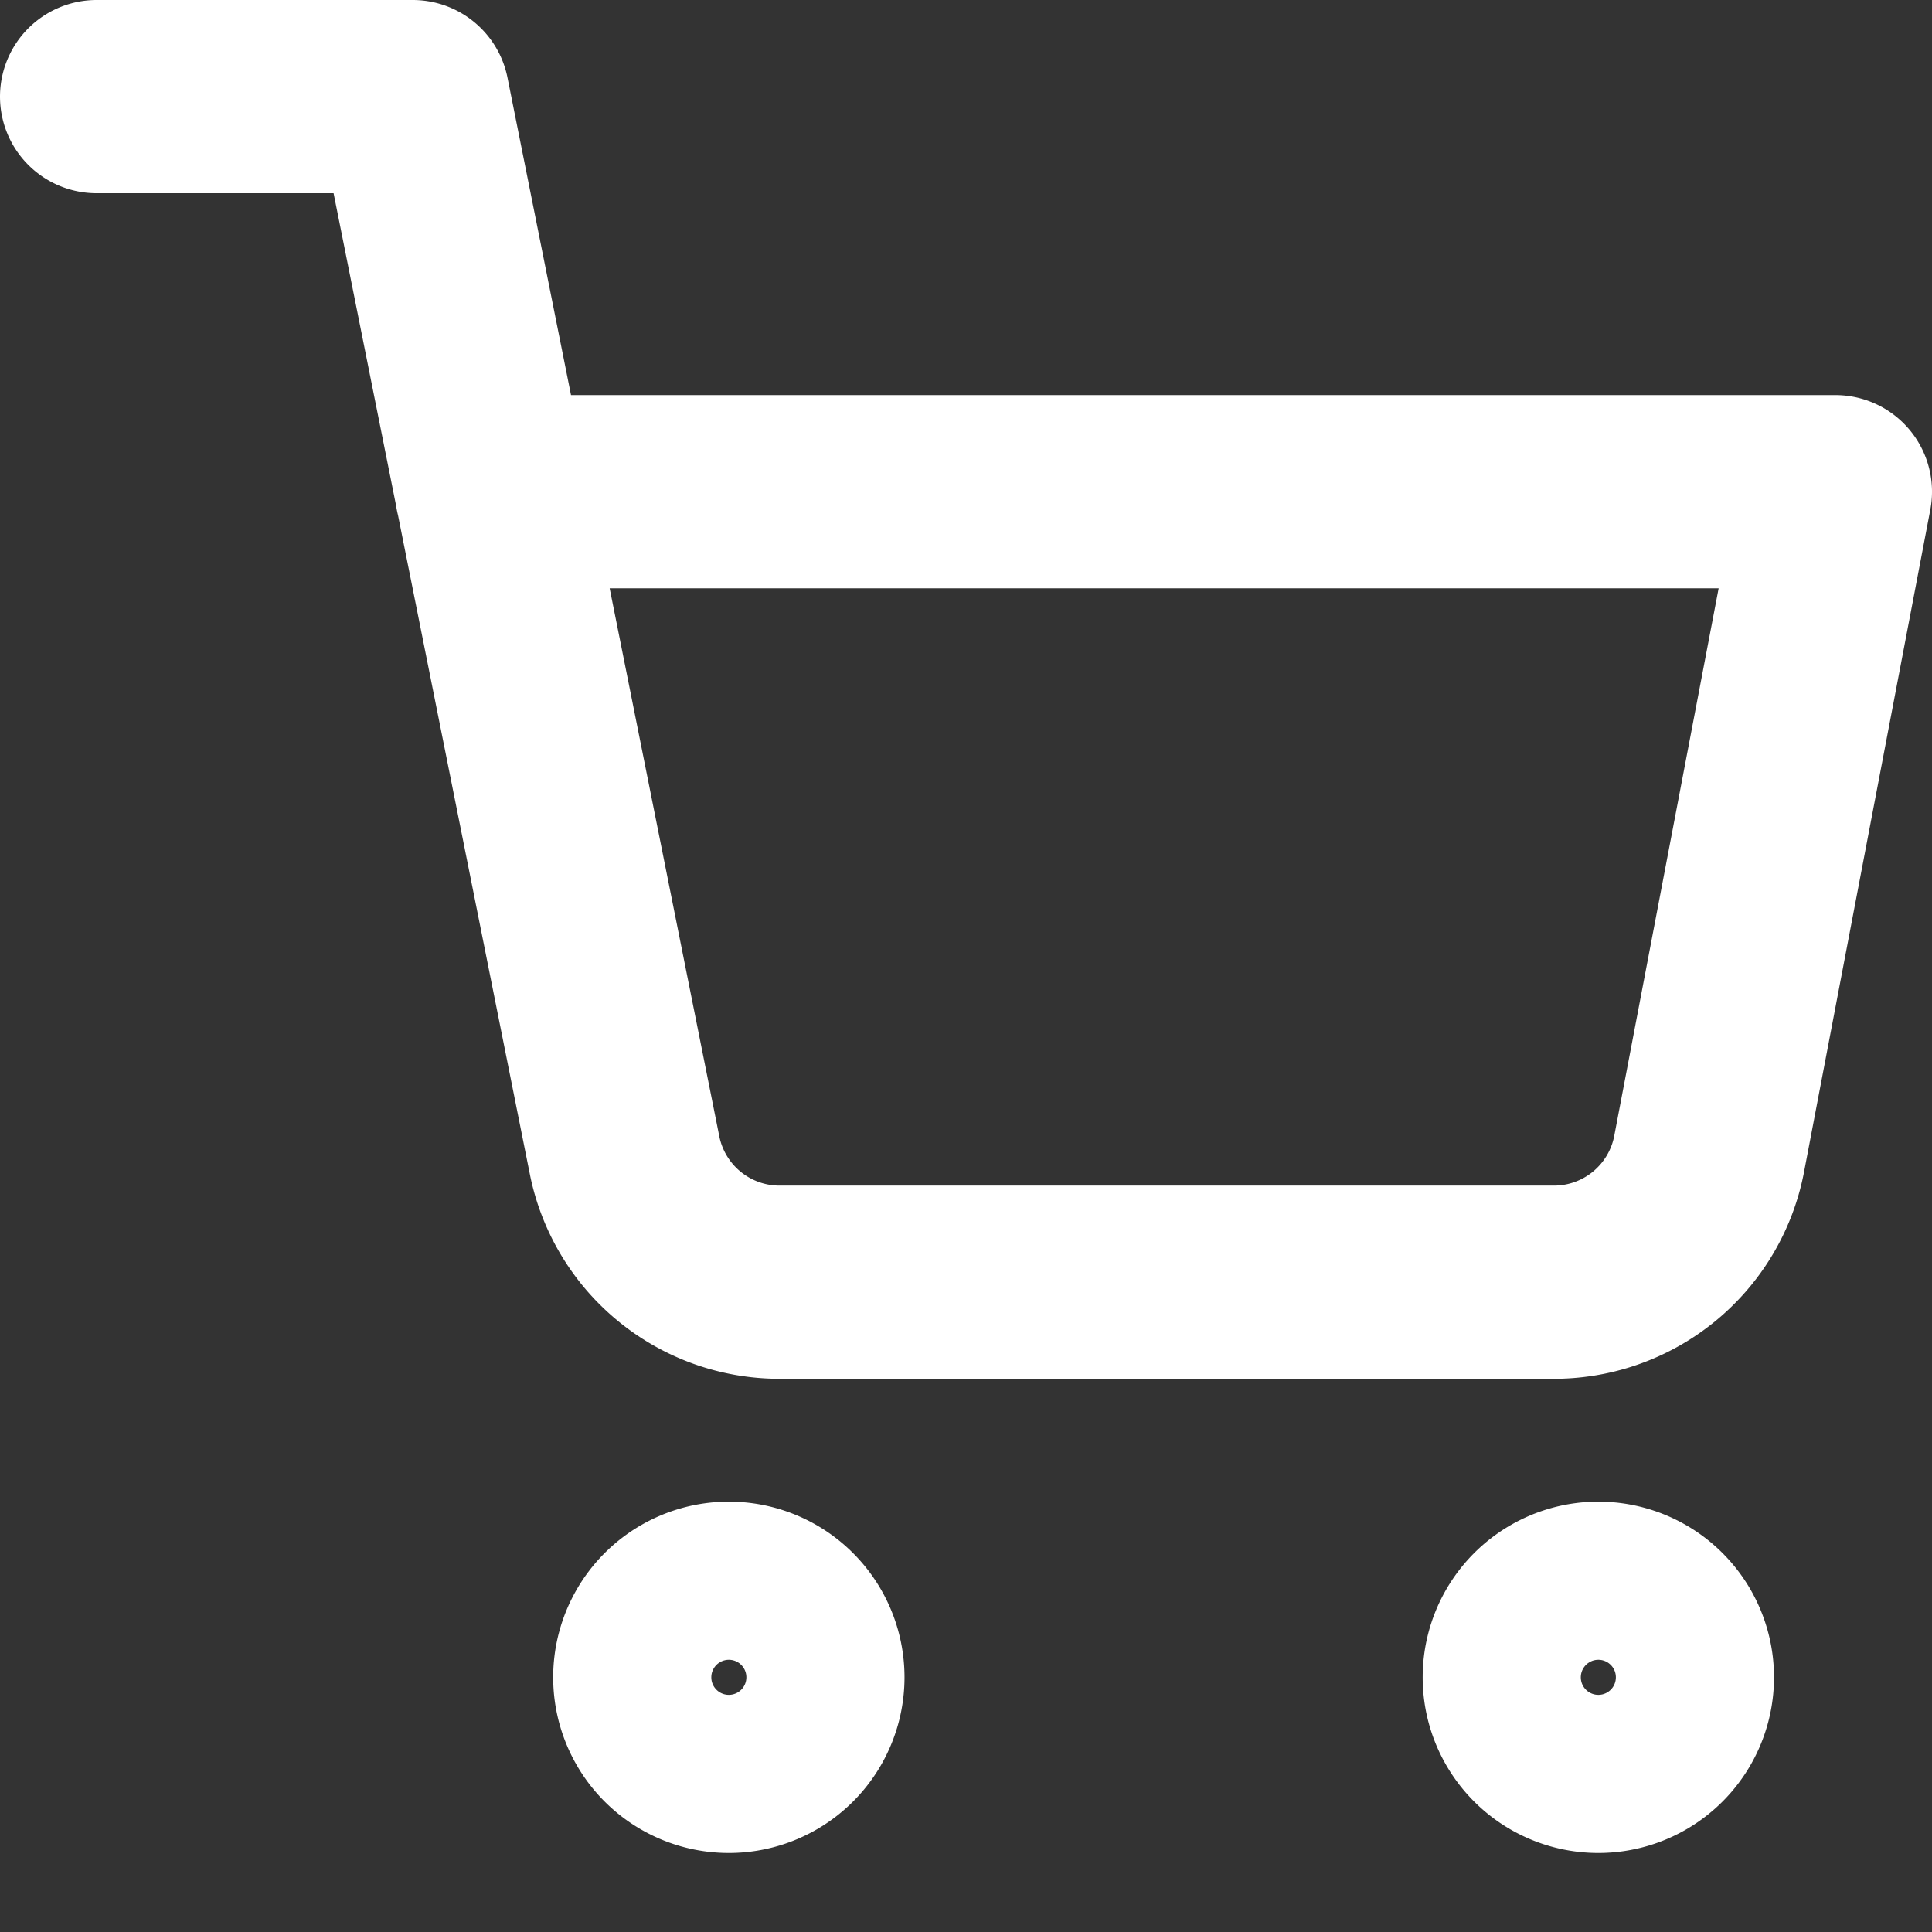 <svg width="20" height="20" fill="none" xmlns="http://www.w3.org/2000/svg"><rect width="100%" height="100%" fill="#333333" stroke="none"/><path d="M7.545 18.182a.818.818 0 100-1.637.818.818 0 000 1.637zm9.001 0a.818.818 0 100-1.637.818.818 0 000 1.637zM1 1h3.273l2.192 10.956a1.636 1.636 0 001.637 1.317h7.953a1.636 1.636 0 001.636-1.317L19 5.09H5.09" stroke="#fff" stroke-width="2" stroke-linecap="round" stroke-linejoin="round"/></svg>